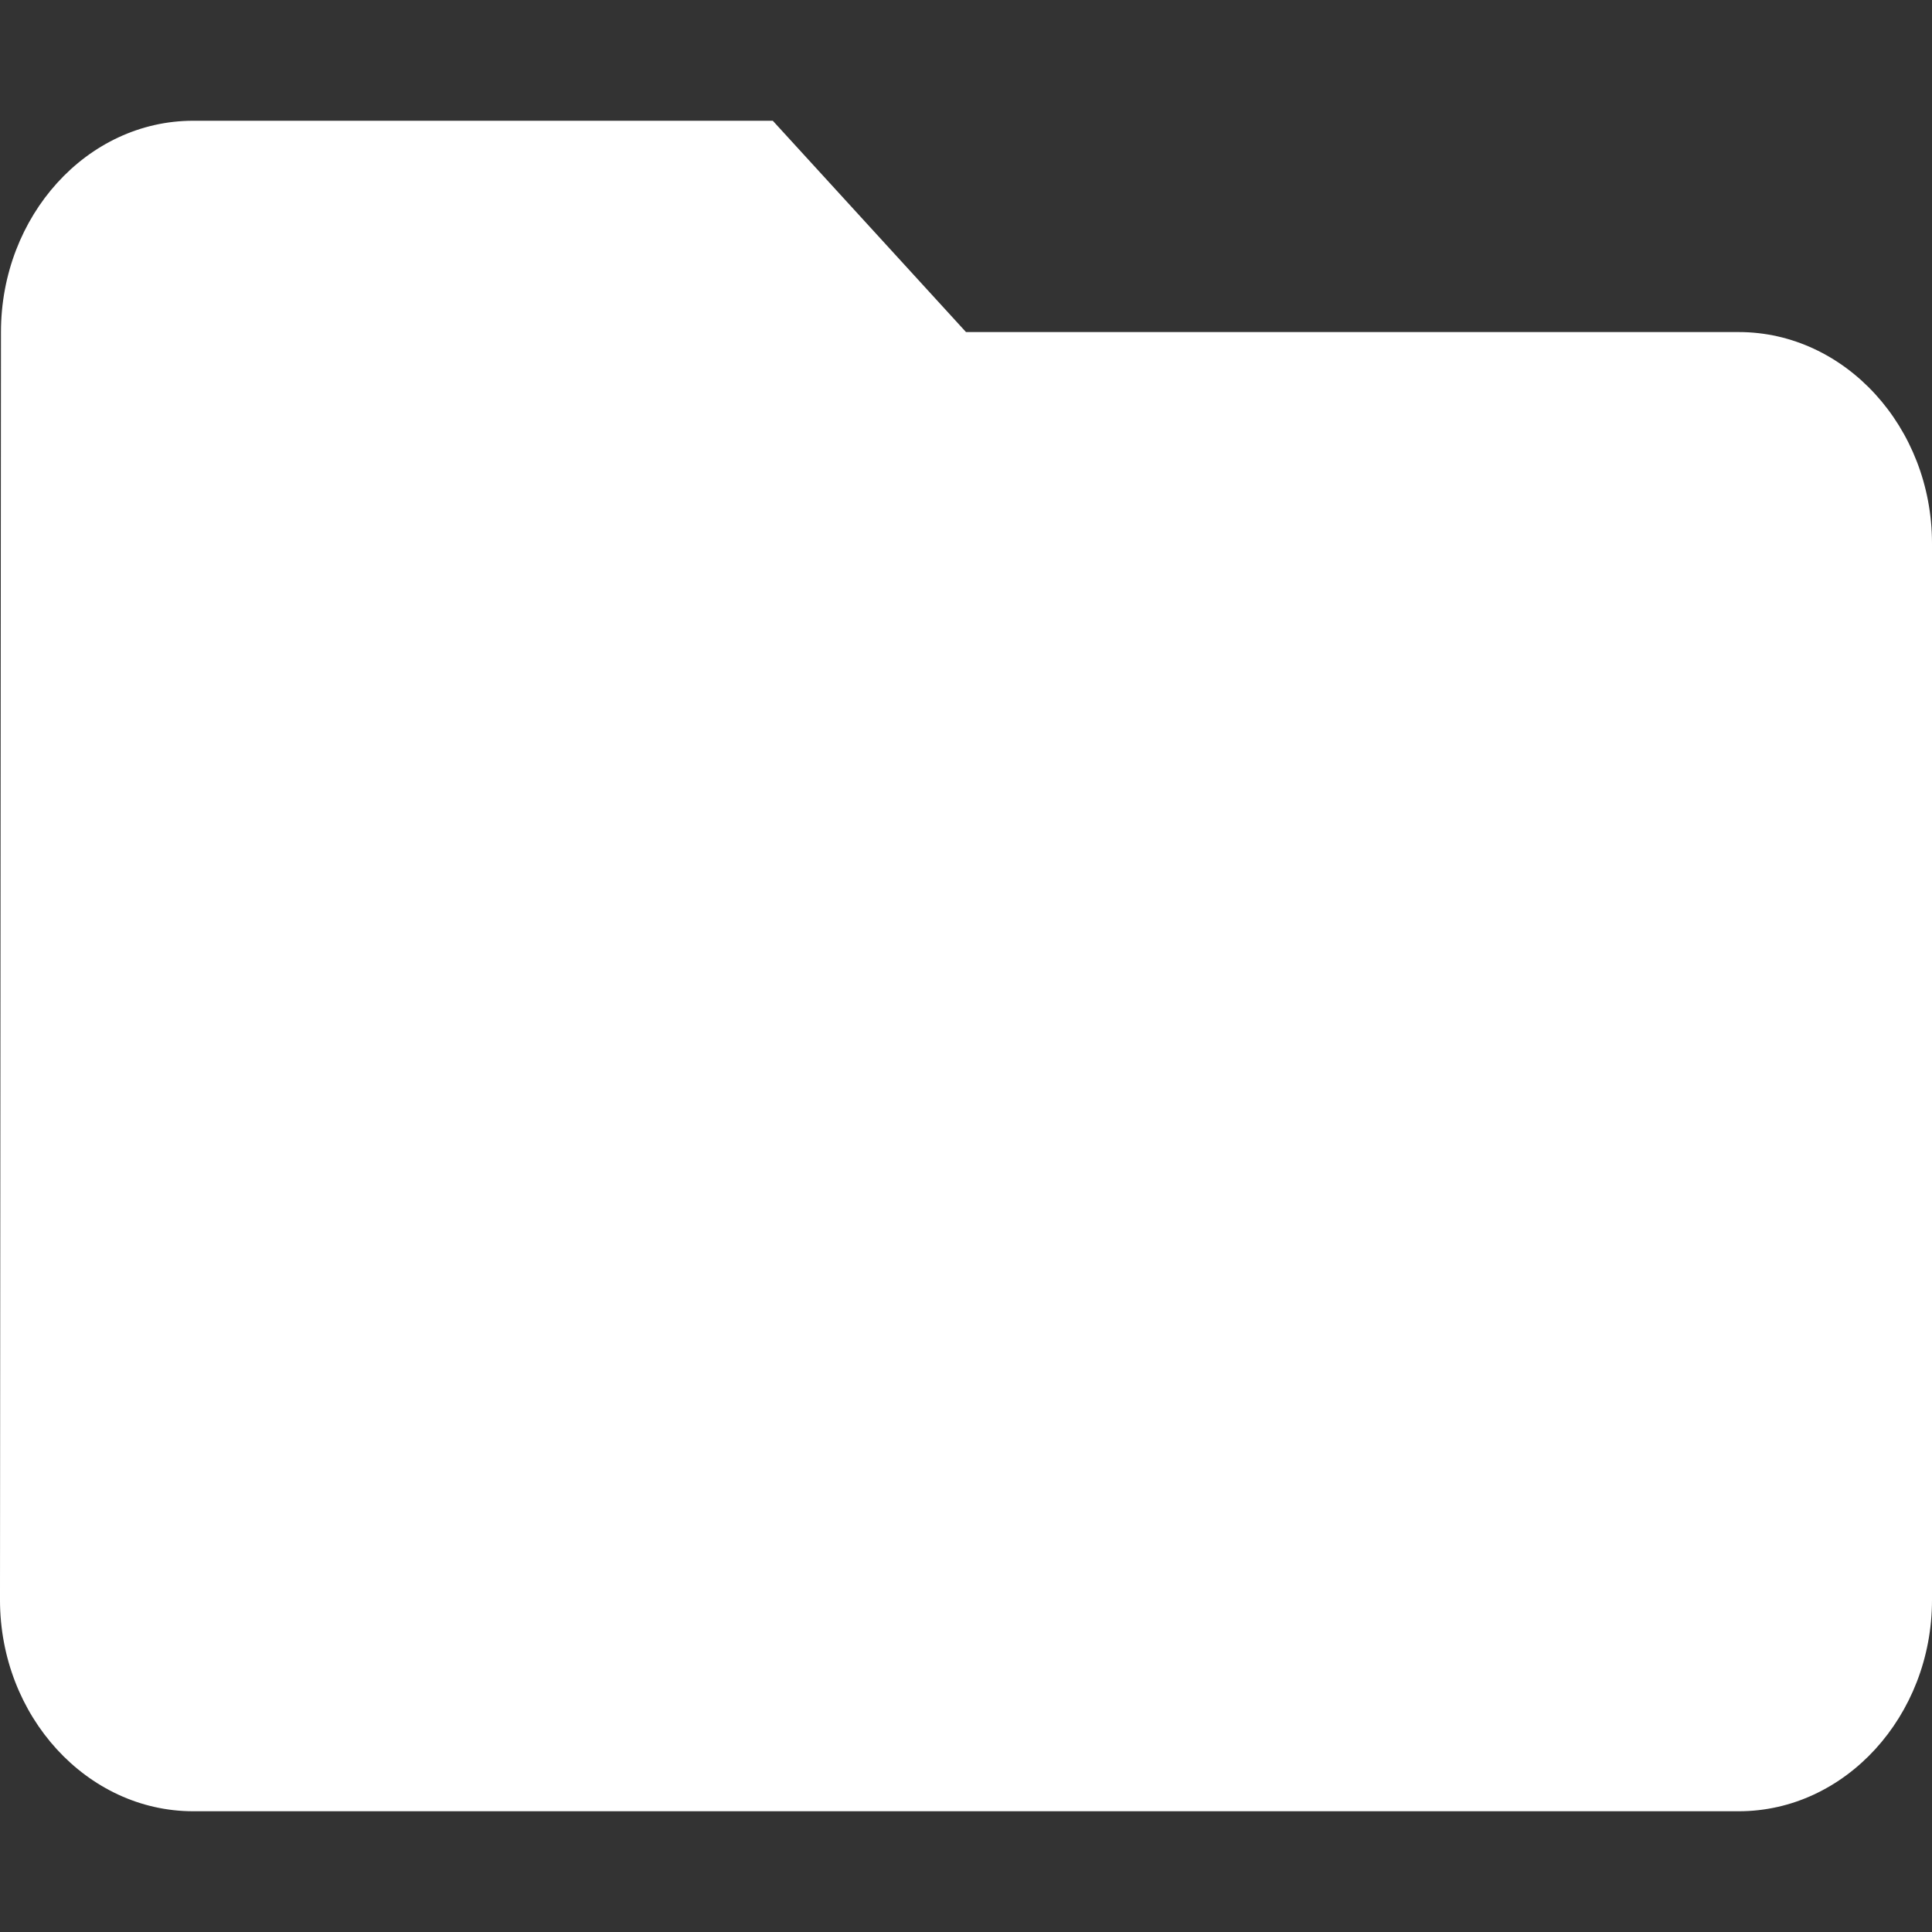 <svg width="16" height="16" viewBox="0 0 16 16" fill="none" xmlns="http://www.w3.org/2000/svg">
<rect x="0" y="0" width="16" height="16" fill="#333333" stroke="none"/>
<g clip-path="url(#clip0_1_601)">
<path d="M6.4 1H1.6C0.72 1 0.008 1.788 0.008 2.75L-4.57764e-05 13.25C-4.57764e-05 14.213 0.72 15 1.6 15H14.4C15.28 15 16 14.213 16 13.25V4.5C16 3.538 15.28 2.75 14.4 2.75H8L6.4 1Z" fill="white"/>
</g>
<defs>
<clipPath id="clip0_1_601">
<rect width="16" height="16" fill="white"/>
</clipPath>
</defs>
</svg>
